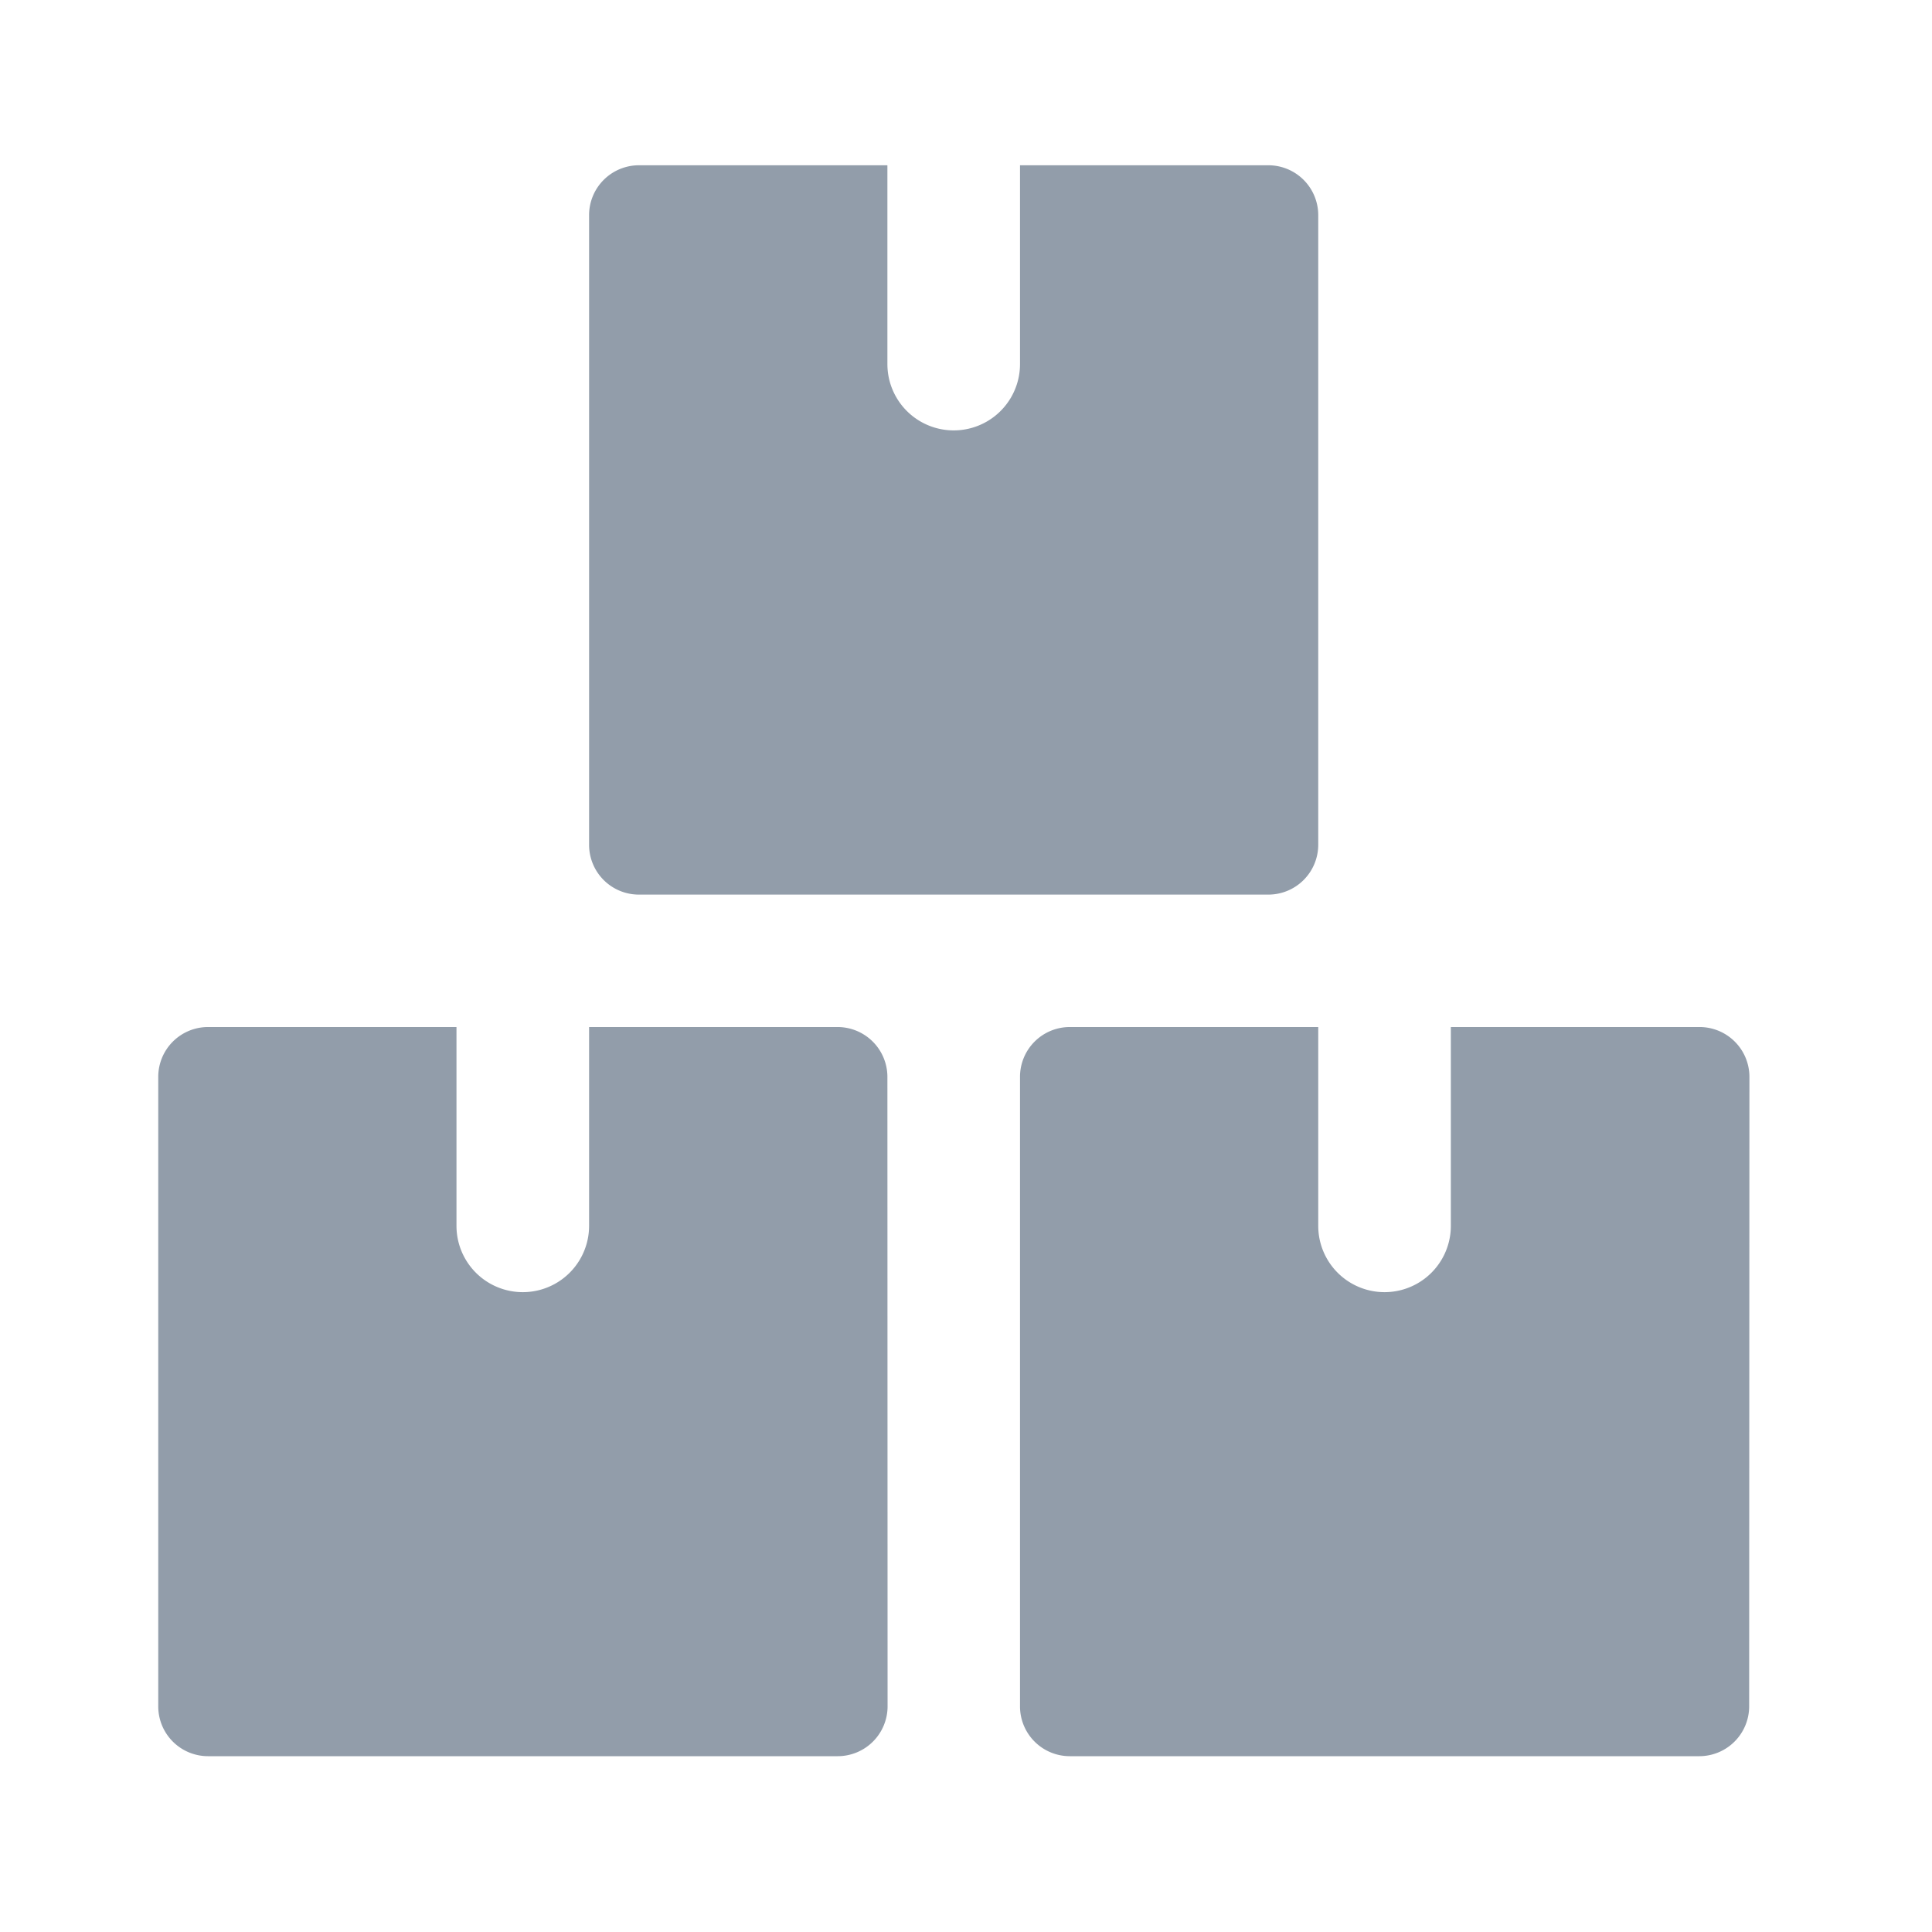 <svg xmlns="http://www.w3.org/2000/svg" width="22" height="22" viewBox="0 0 22 22">
<!--    <defs>-->
<!--        <style>.a{fill:none;}.b{fill:#929daa;}</style>-->
<!--    </defs>-->
    <rect class="a" width="22" height="22" fill="none" />
    <g transform="translate(1.802 1.882)">
        <path class="b" fill="#929daa"
            d="M351.564,621.16a.568.568,0,0,0-.566-.566h-2.831v2.264a.755.755,0,1,1-1.51,0v-2.264h-2.83a.567.567,0,0,0-.566.566v7.171a.567.567,0,0,0,.566.566H351a.568.568,0,0,0,.566-.566Z"
            transform="translate(-343.261 -610.781)" />
        <path class="b" fill="#929daa"
            d="M628.9,621.16a.568.568,0,0,0-.566-.566H625.5v2.264a.755.755,0,1,1-1.51,0v-2.264H621.16a.567.567,0,0,0-.566.566v7.171a.567.567,0,0,0,.566.566h7.171a.568.568,0,0,0,.566-.566Z"
            transform="translate(-610.781 -610.781)" />
        <path class="b" fill="#929daa"
            d="M490.231,343.827a.568.568,0,0,0-.566-.566h-2.83v2.264a.755.755,0,1,1-1.51,0v-2.264h-2.831a.568.568,0,0,0-.566.566V351a.567.567,0,0,0,.566.566h7.171a.568.568,0,0,0,.566-.566Z"
            transform="translate(-477.022 -343.261)" />
    </g>
</svg>
